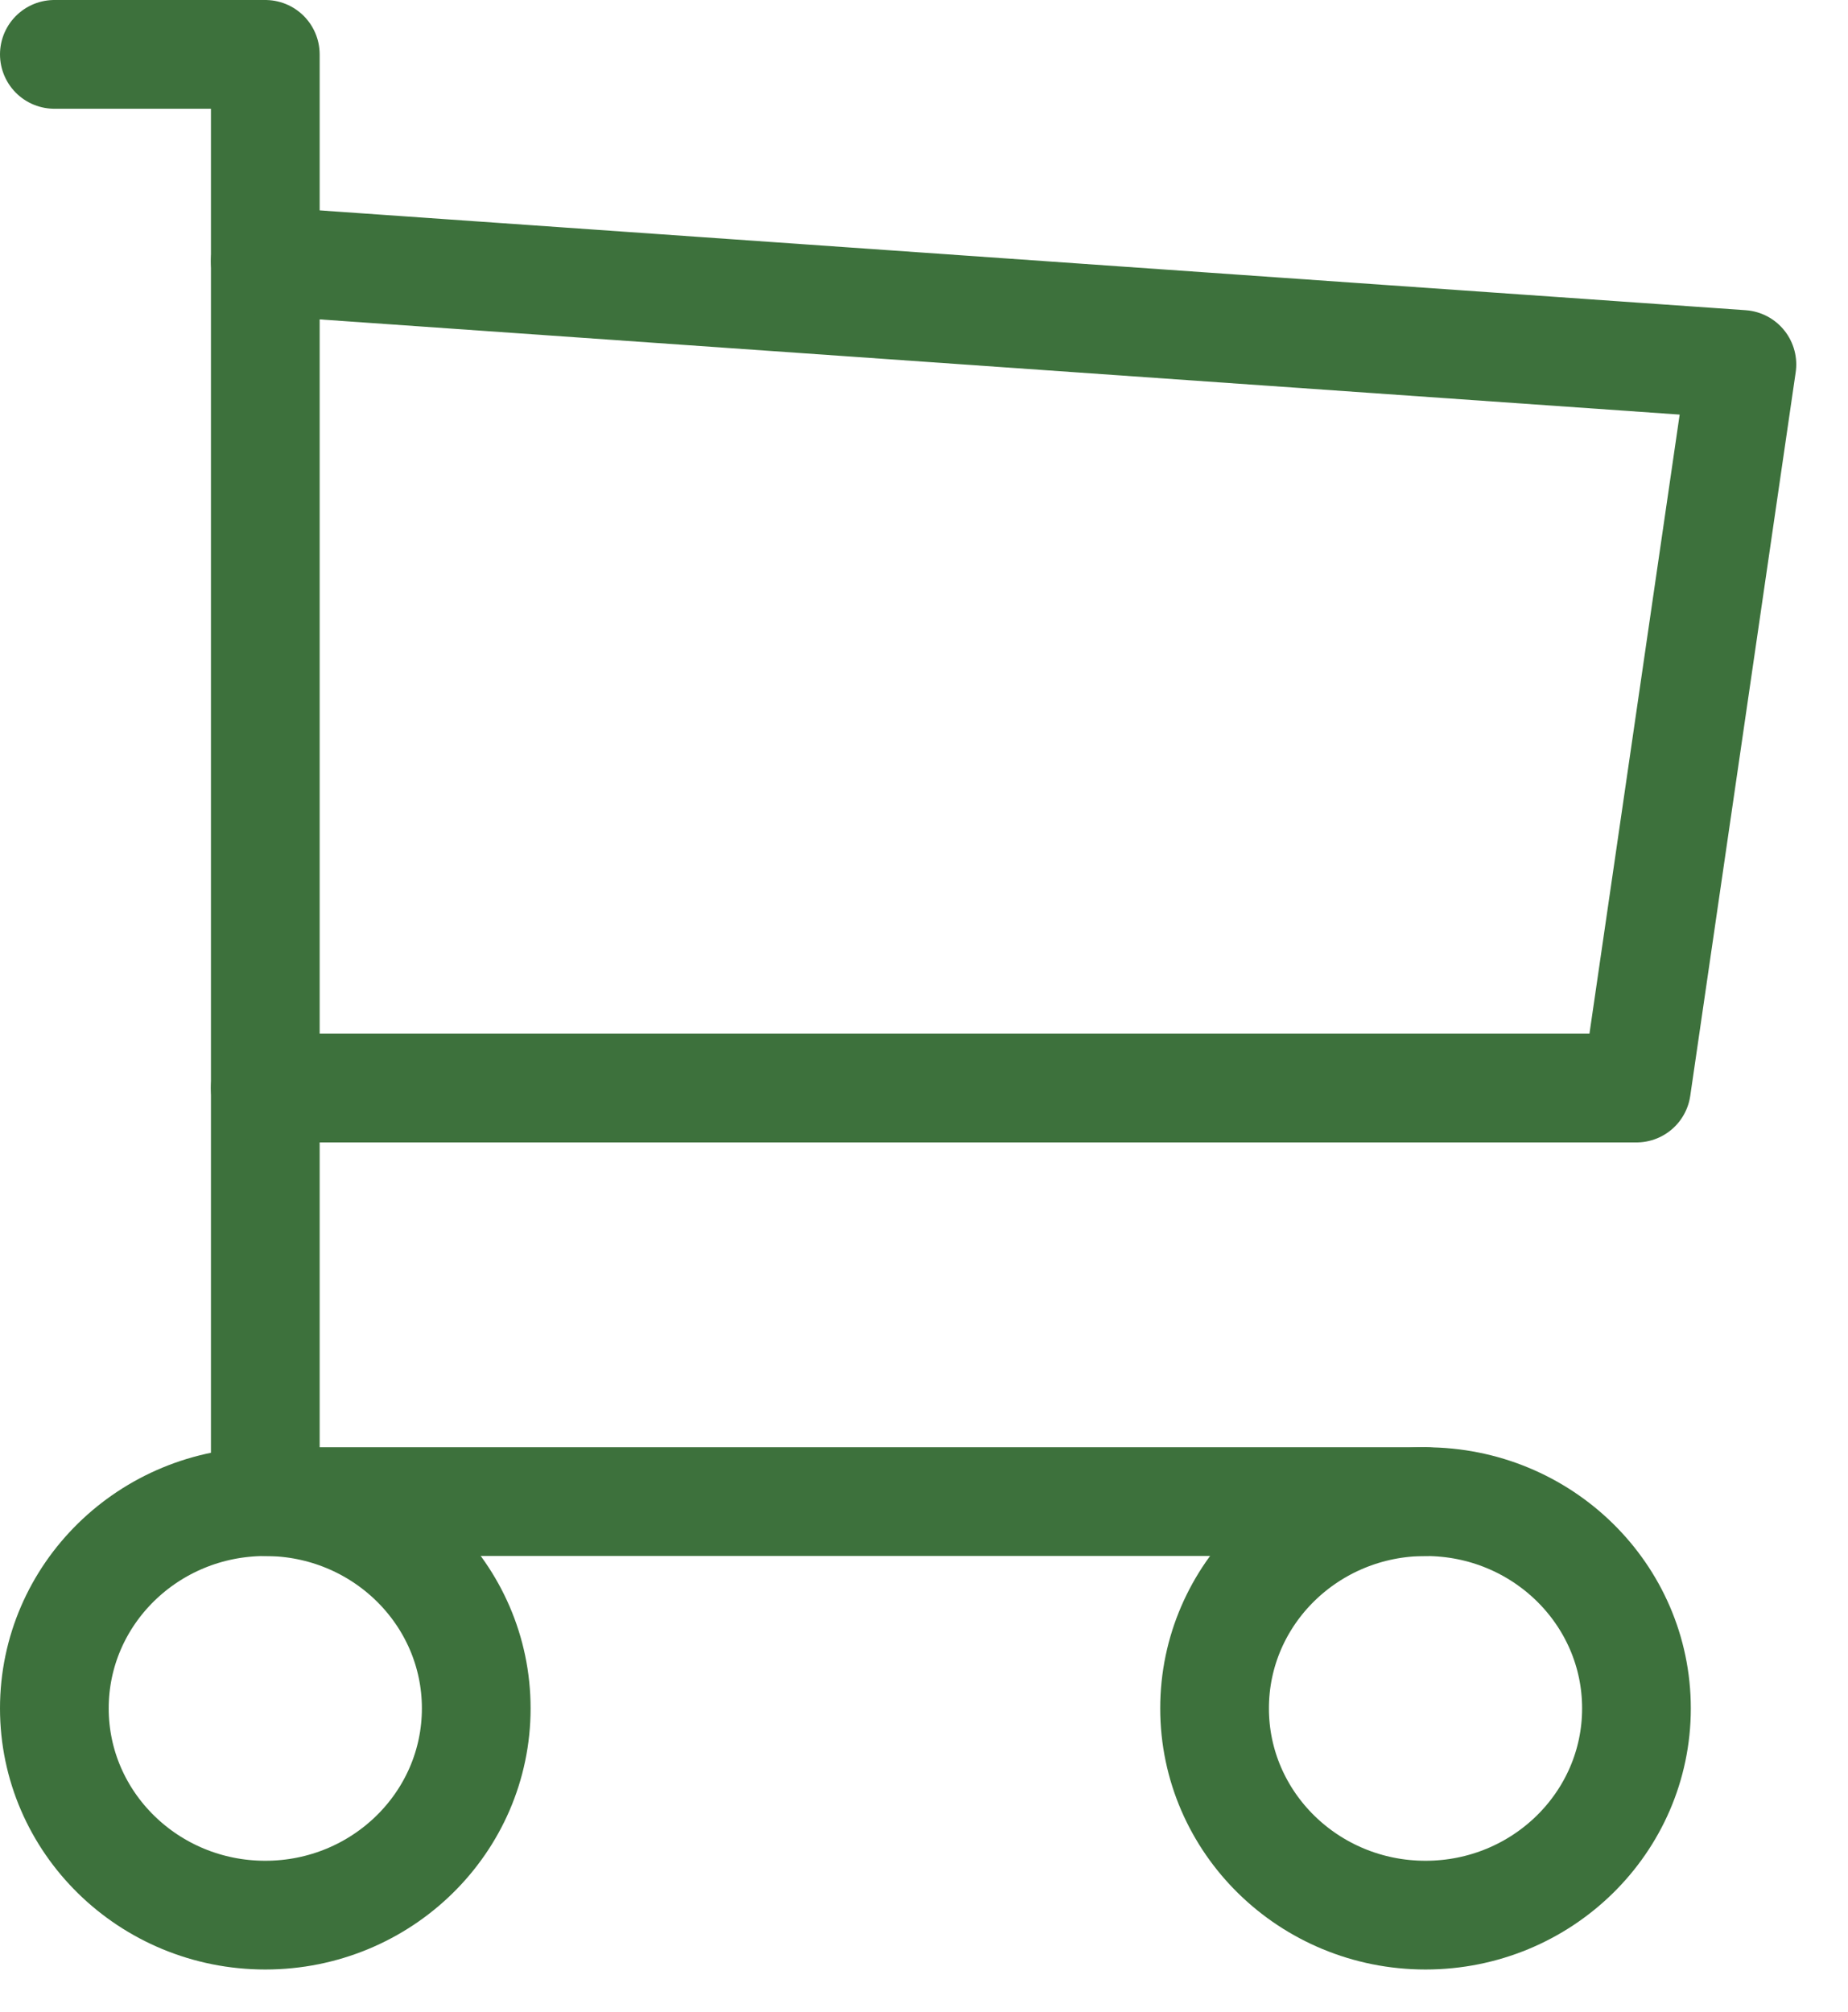 <svg width="34" height="37" viewBox="0 0 34 37" fill="none" xmlns="http://www.w3.org/2000/svg">
<path d="M4.881 35.224C7.024 35.224 8.762 33.521 8.762 31.421C8.762 29.321 7.024 27.619 4.881 27.619C2.738 27.619 1 29.321 1 31.421C1 33.521 2.738 35.224 4.881 35.224Z" stroke="#3D713C" stroke-width="2" stroke-linecap="round" stroke-linejoin="round"/>
<path d="M26.227 35.224C28.37 35.224 30.108 33.521 30.108 31.421C30.108 29.321 28.37 27.619 26.227 27.619C24.083 27.619 22.346 29.321 22.346 31.421C22.346 33.521 24.083 35.224 26.227 35.224Z" stroke="#3D713C" stroke-width="2" stroke-linecap="round" stroke-linejoin="round"/>
<path d="M26.227 27.618H4.881V1H1" stroke="#3D713C" stroke-width="2" stroke-linecap="round" stroke-linejoin="round"/>
<path d="M4.881 4.802L32.048 6.703L30.108 20.012H4.881" stroke="#3D713C" stroke-width="2" stroke-linecap="round" stroke-linejoin="round"/>
</svg>
